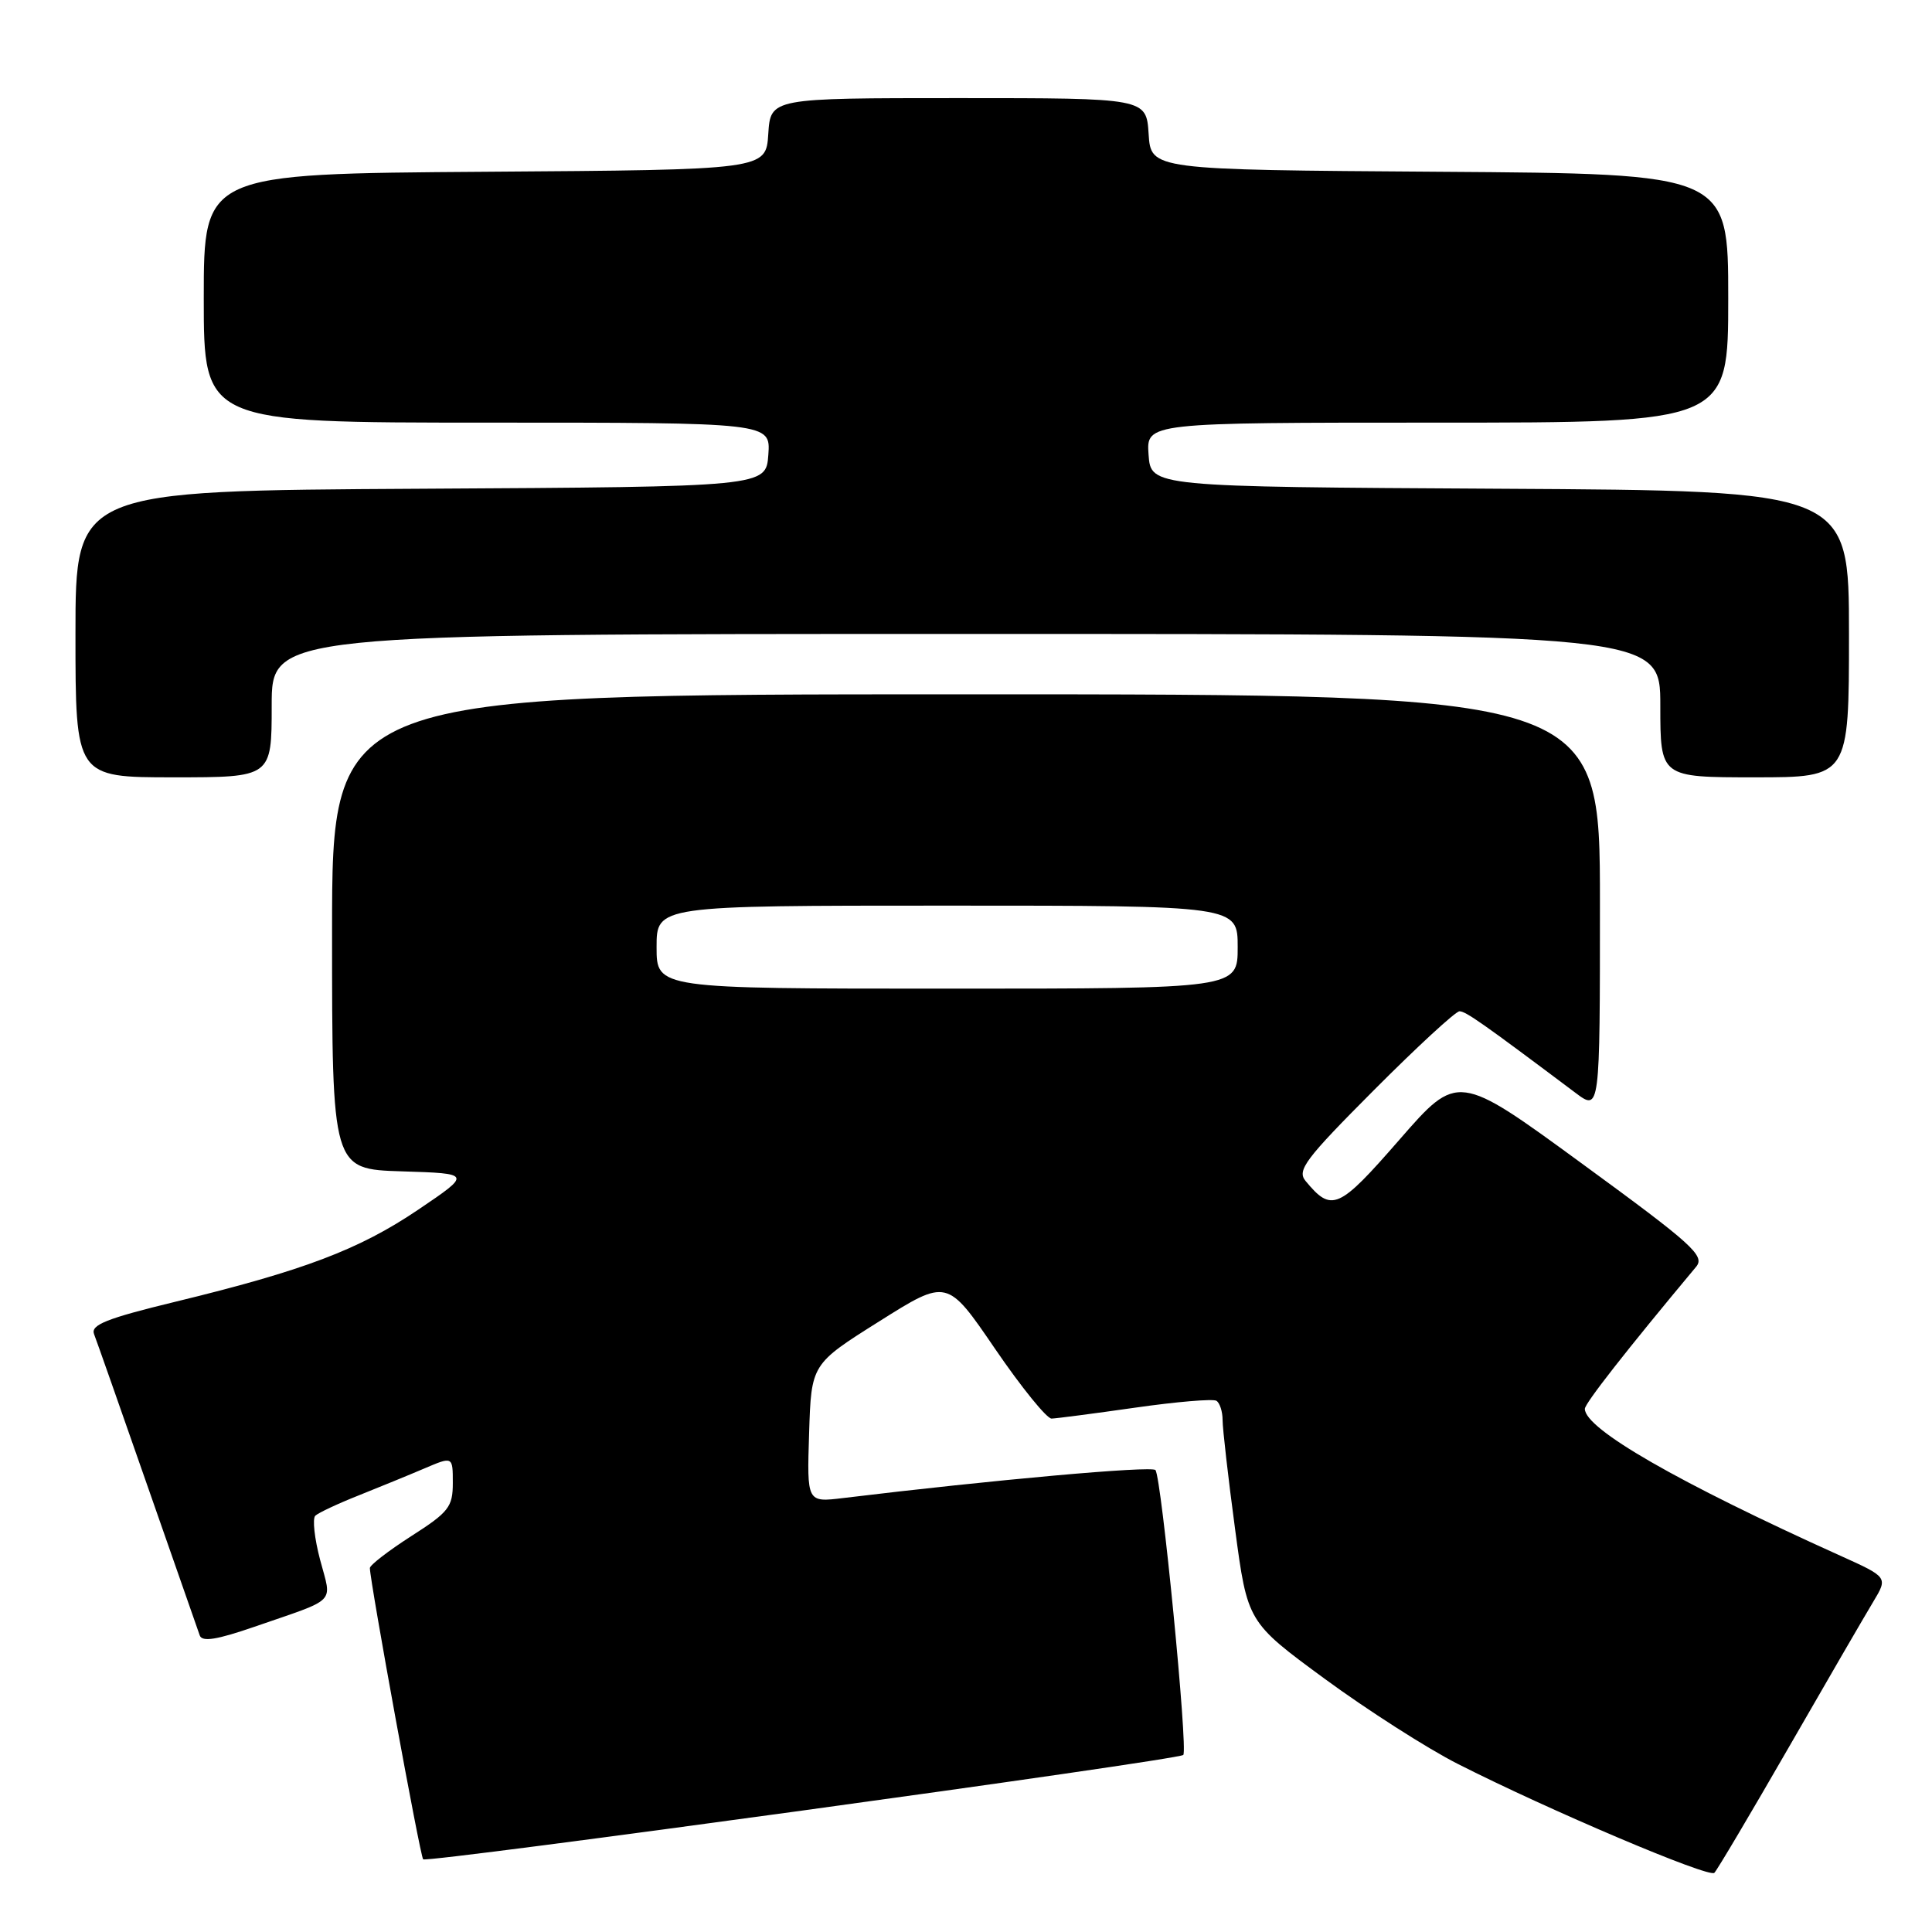 <?xml version="1.0" encoding="UTF-8" standalone="no"?>
<!DOCTYPE svg PUBLIC "-//W3C//DTD SVG 1.1//EN" "http://www.w3.org/Graphics/SVG/1.1/DTD/svg11.dtd" >
<svg xmlns="http://www.w3.org/2000/svg" xmlns:xlink="http://www.w3.org/1999/xlink" version="1.1" viewBox="0 0 256 256">
 <g >
 <path fill="currentColor"
d=" M 237.04 231.50 C 242.10 222.70 247.13 214.04 248.21 212.25 C 250.17 208.99 250.17 208.99 243.83 206.13 C 222.31 196.42 210.00 189.34 210.00 186.68 C 210.00 185.96 215.45 178.99 224.74 167.86 C 225.96 166.40 224.32 164.92 209.63 154.19 C 193.16 142.15 193.16 142.15 185.42 151.03 C 177.36 160.28 176.46 160.67 173.00 156.49 C 171.82 155.08 172.94 153.59 182.06 144.44 C 187.78 138.70 192.88 134.00 193.39 134.00 C 194.22 134.00 196.40 135.53 208.75 144.80 C 212.00 147.24 212.00 147.24 212.00 119.62 C 212.00 92.00 212.00 92.00 128.00 92.00 C 44.00 92.00 44.00 92.00 44.00 123.46 C 44.00 154.92 44.00 154.92 53.25 155.21 C 62.50 155.50 62.50 155.50 55.40 160.30 C 47.58 165.58 40.25 168.36 23.19 172.50 C 14.13 174.70 12.00 175.55 12.46 176.77 C 12.79 177.61 15.97 186.66 19.54 196.89 C 23.12 207.13 26.23 216.04 26.47 216.71 C 26.79 217.59 28.75 217.27 33.70 215.56 C 44.85 211.70 43.98 212.60 42.42 206.70 C 41.67 203.86 41.38 201.23 41.78 200.84 C 42.18 200.46 44.75 199.25 47.50 198.16 C 50.25 197.06 54.19 195.45 56.25 194.57 C 60.00 192.97 60.00 192.97 60.00 196.50 C 60.00 199.68 59.46 200.37 54.50 203.54 C 51.48 205.48 49.00 207.39 49.01 207.78 C 49.04 209.65 55.68 246.01 56.07 246.37 C 56.61 246.88 156.11 233.22 156.79 232.54 C 157.44 231.90 153.90 195.72 153.10 194.79 C 152.59 194.21 131.58 196.09 111.71 198.50 C 106.92 199.08 106.92 199.08 107.21 189.92 C 107.50 180.75 107.50 180.75 116.50 175.09 C 125.50 169.42 125.50 169.42 131.84 178.71 C 135.33 183.82 138.71 187.99 139.34 187.97 C 139.98 187.95 144.97 187.30 150.43 186.52 C 155.88 185.74 160.72 185.33 161.18 185.61 C 161.63 185.89 162.00 187.04 162.00 188.17 C 162.00 189.30 162.74 195.79 163.65 202.58 C 165.30 214.94 165.30 214.94 175.53 222.45 C 181.16 226.58 189.08 231.65 193.13 233.71 C 205.22 239.85 226.45 248.86 227.16 248.16 C 227.53 247.80 231.97 240.30 237.04 231.50 Z  M 36.00 93.50 C 36.00 84.00 36.00 84.00 128.00 84.00 C 220.00 84.00 220.00 84.00 220.00 93.50 C 220.00 103.00 220.00 103.00 232.50 103.00 C 245.00 103.00 245.00 103.00 245.00 84.01 C 245.00 65.02 245.00 65.02 198.75 64.76 C 152.50 64.50 152.50 64.50 152.19 60.25 C 151.89 56.00 151.89 56.00 190.44 56.00 C 229.00 56.00 229.00 56.00 229.00 39.51 C 229.00 23.02 229.00 23.02 190.75 22.76 C 152.50 22.50 152.50 22.50 152.20 17.75 C 151.89 13.00 151.89 13.00 127.00 13.00 C 102.11 13.00 102.11 13.00 101.80 17.75 C 101.50 22.50 101.50 22.50 64.25 22.76 C 27.00 23.02 27.00 23.02 27.00 39.51 C 27.00 56.00 27.00 56.00 64.56 56.00 C 102.11 56.00 102.11 56.00 101.81 60.25 C 101.50 64.50 101.50 64.50 55.75 64.76 C 10.00 65.02 10.00 65.02 10.00 84.01 C 10.00 103.00 10.00 103.00 23.00 103.00 C 36.00 103.00 36.00 103.00 36.00 93.50 Z  M 87.00 125.50 C 87.00 120.00 87.00 120.00 125.50 120.00 C 164.00 120.00 164.00 120.00 164.00 125.50 C 164.00 131.00 164.00 131.00 125.50 131.00 C 87.00 131.00 87.00 131.00 87.00 125.50 Z "/>
</g>
</svg>